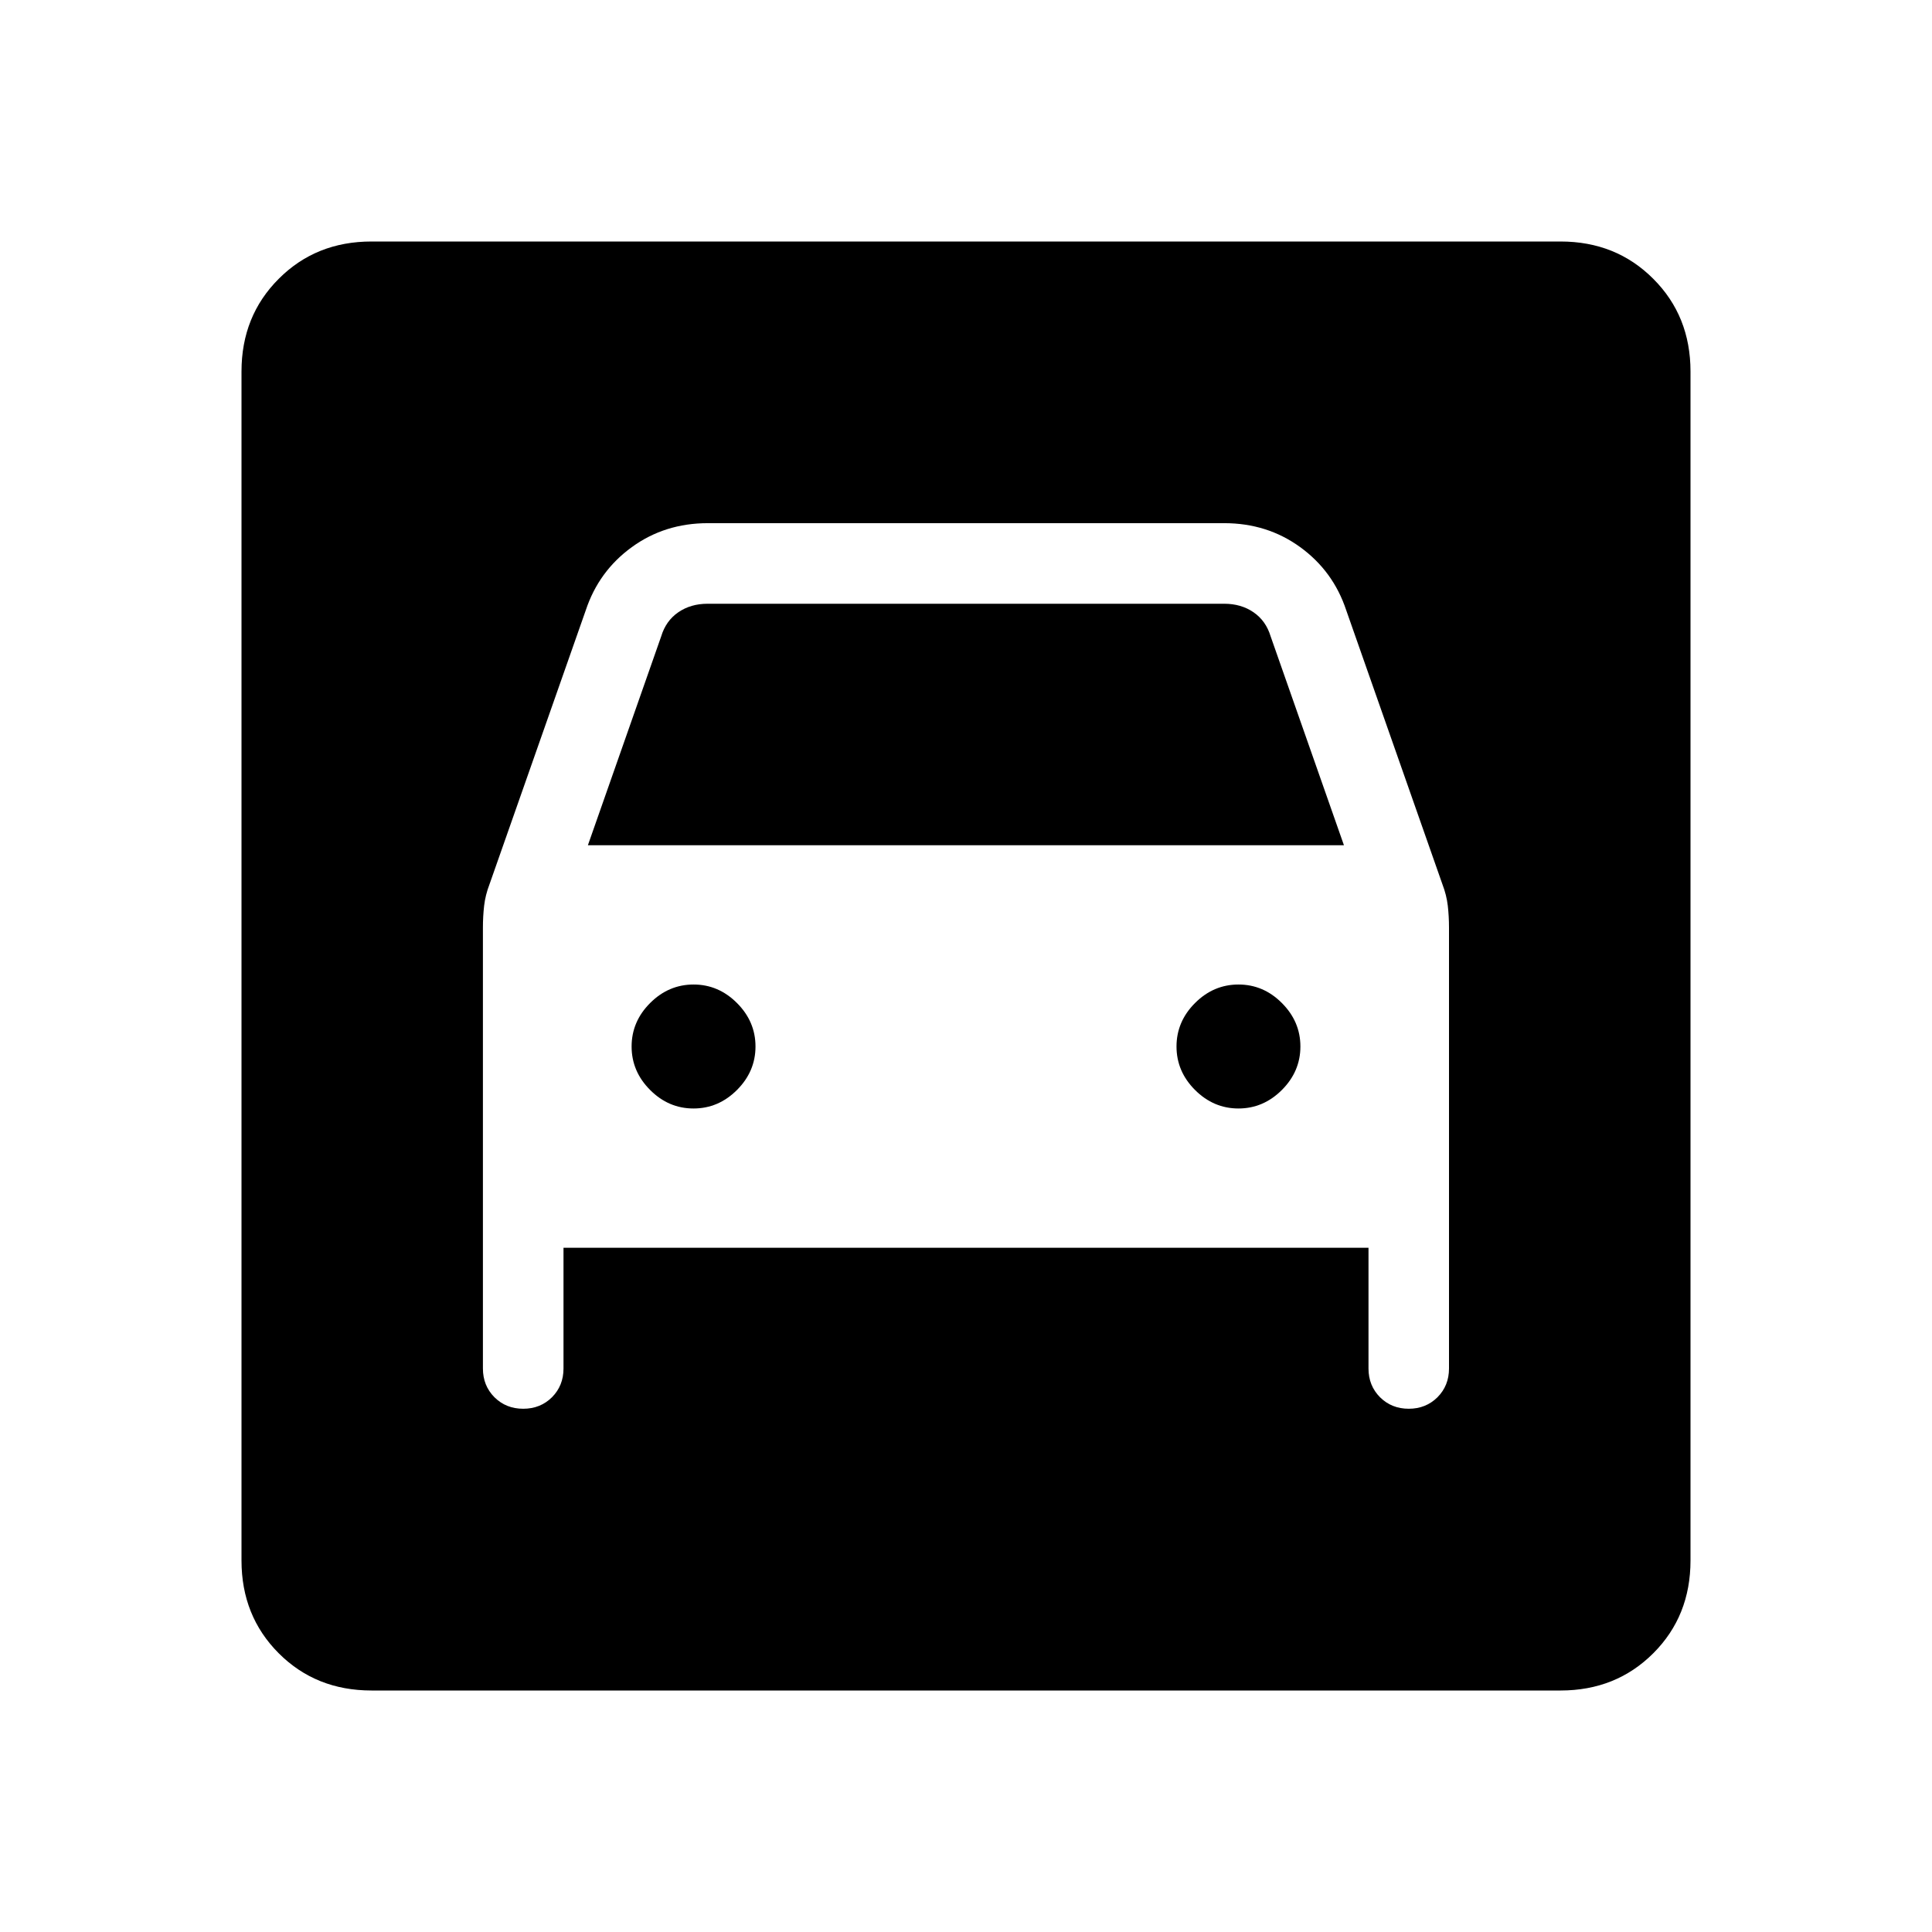 <svg xmlns="http://www.w3.org/2000/svg" width="1em" height="1em" viewBox="0 0 24 24"><path fill="currentColor" d="M4.615 21q-.69 0-1.152-.462Q3 20.075 3 19.385V4.615q0-.69.463-1.152Q3.925 3 4.615 3h14.77q.69 0 1.152.463q.463.462.463 1.152v14.77q0 .69-.462 1.152q-.463.463-1.153.463zm4-7.23q-.31 0-.539-.23q-.23-.23-.23-.54q0-.31.23-.54q.23-.23.54-.23q.309 0 .539.23q.23.23.23.54q0 .31-.23.54q-.23.23-.54.23m6.77 0q-.31 0-.54-.23q-.23-.23-.23-.54q0-.31.23-.54q.23-.23.54-.23q.31 0 .539.23q.23.23.23.54q0 .31-.23.54q-.23.23-.54.23M6.5 17.5q.213 0 .357-.143Q7 17.213 7 17v-1.5h10V17q0 .213.143.357q.144.143.357.143t.357-.143Q18 17.213 18 17v-5.479q0-.136-.015-.27q-.016-.134-.066-.264L16.723 7.58q-.161-.485-.571-.783q-.41-.298-.944-.298H8.792q-.534 0-.944.298q-.41.298-.571.783L6.08 10.987q-.05.13-.066.264q-.015.134-.015.27V17q0 .213.143.357q.144.143.357.143m.804-7l.911-2.596q.058-.192.212-.298q.154-.106.365-.106h6.416q.211 0 .365.106t.212.298l.911 2.596z"/></svg>